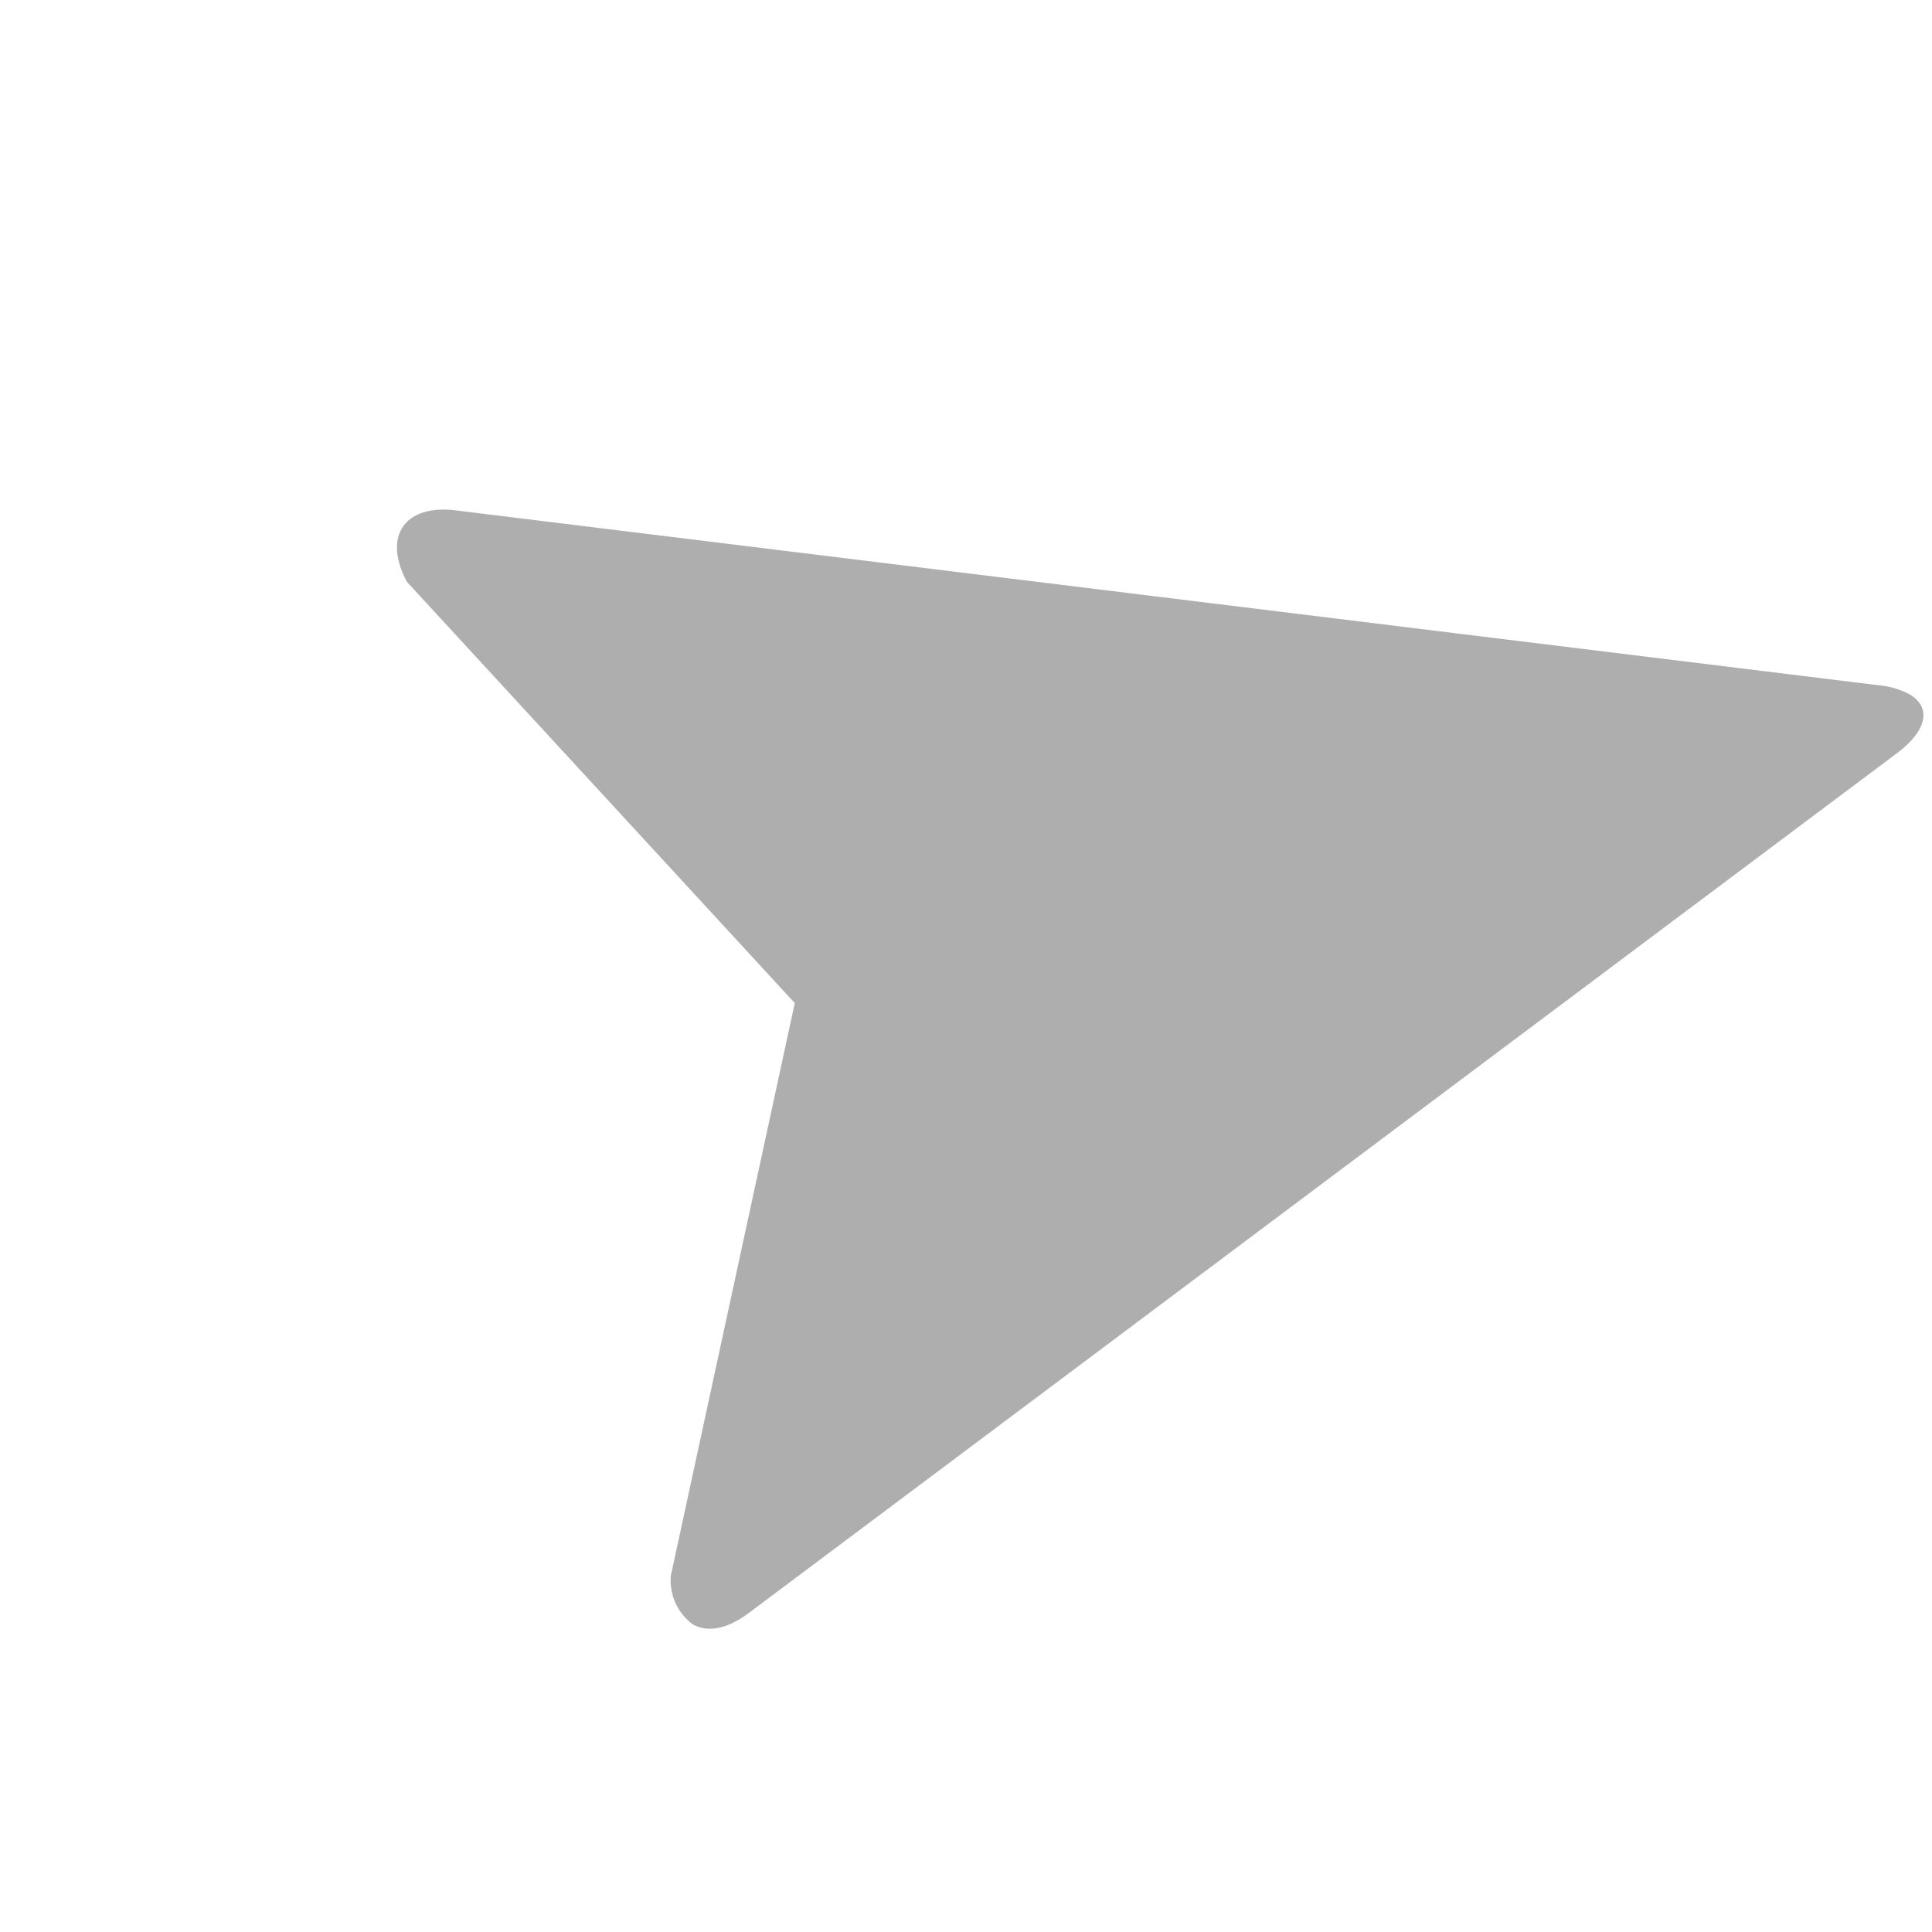 <svg xmlns="http://www.w3.org/2000/svg" width="34.617" height="34.612" viewBox="0 0 34.617 34.612">
  <path id="Cursor" d="M512.818,1521.547h0m2.066-2.539a1.446,1.446,0,0,0-.547.133l-23.651,10.036c-.852.361-.906,1.058-.12,1.547l9.793,3.062,3.205,9.991a.98.98,0,0,0,.775.563c.3,0,.577-.227.769-.675l10.114-23.629c.274-.641.118-1.028-.337-1.028Z" transform="translate(347.81 -1560.504) rotate(30)" fill="rgba(0,0,0,0.32)"/>
</svg>
